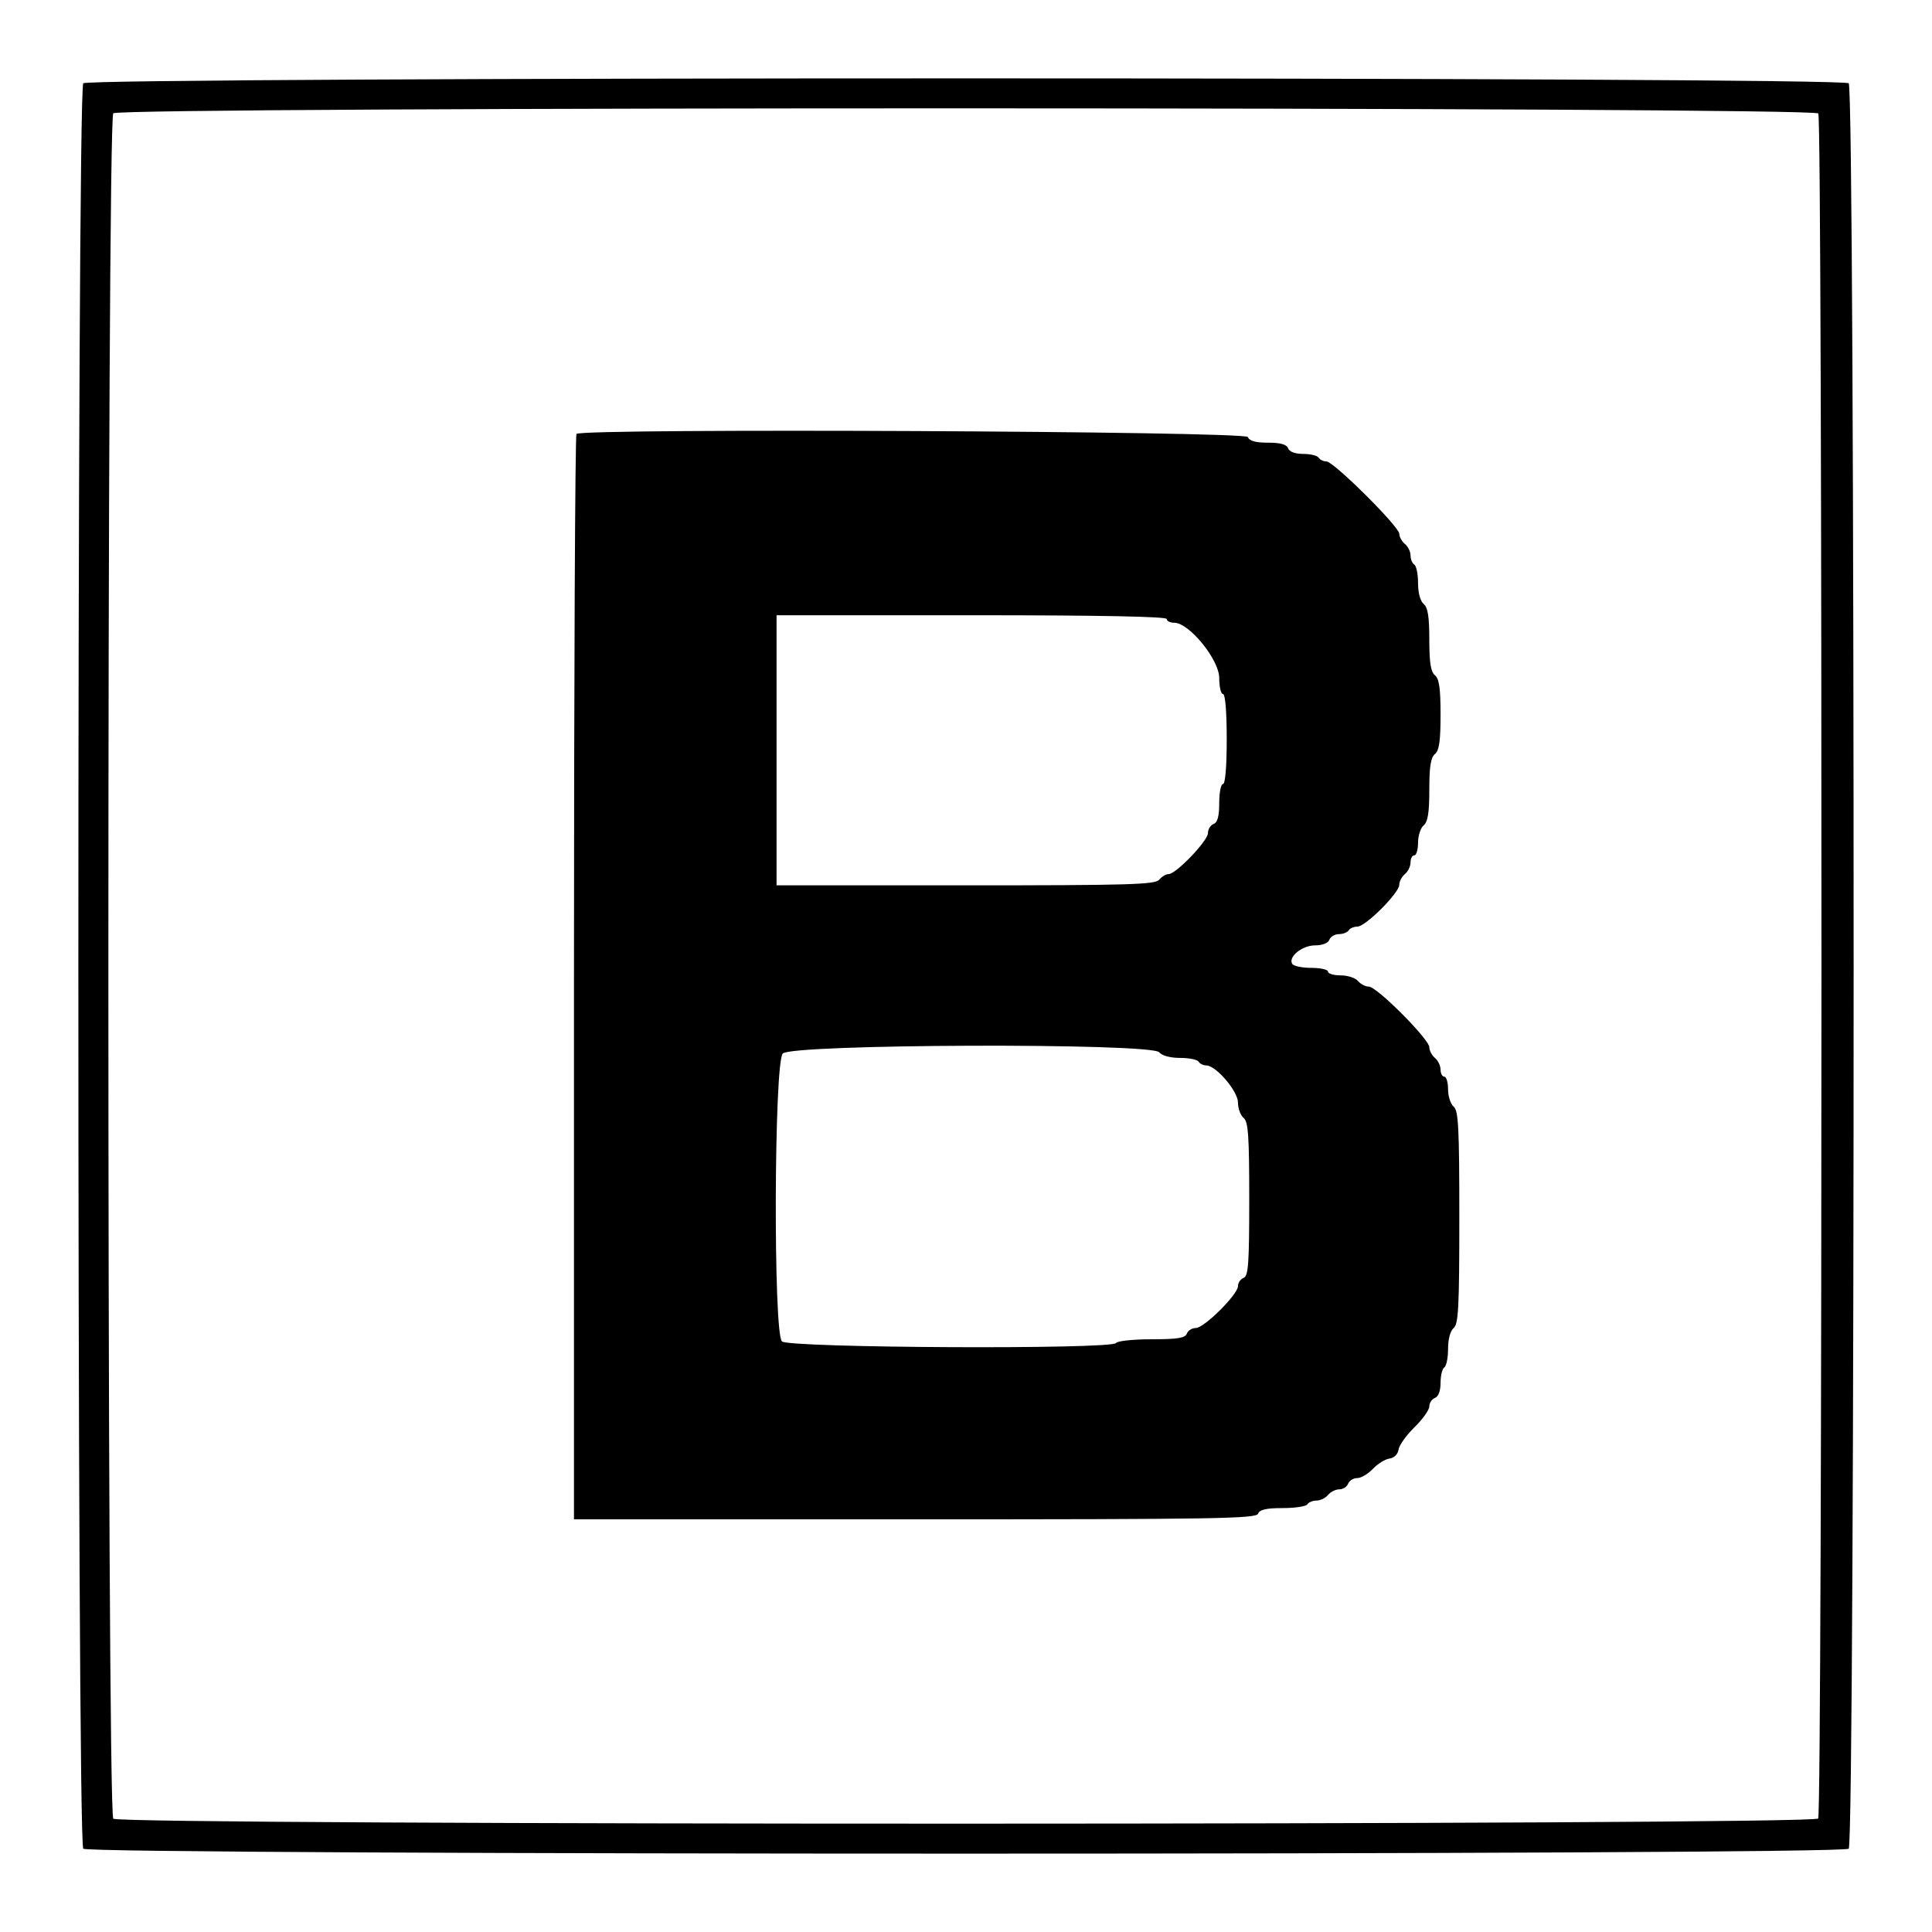 <svg id="svg" version="1.1" width="515" height="515" xmlns="http://www.w3.org/2000/svg" xmlns:xlink="http://www.w3.org/1999/xlink" style="display: block;"><g id="svgg"><path id="path0" d="M22.200 22.200 C 20.453 23.947,20.453 491.053,22.200 492.800 C 23.947 494.547,491.053 494.547,492.800 492.800 C 494.547 491.053,494.547 23.947,492.800 22.200 C 491.053 20.453,23.947 20.453,22.200 22.200 M484.694 30.250 C 485.839 31.775,485.806 482.912,484.661 484.750 C 483.544 486.542,31.992 486.592,30.200 484.800 C 28.453 483.053,28.453 31.947,30.200 30.200 C 31.992 28.408,483.348 28.458,484.694 30.250 M153.667 115.667 C 153.300 116.033,153.000 181.283,153.000 260.667 L 153.000 405.000 243.893 405.000 C 323.764 405.000,334.856 404.818,335.362 403.500 C 335.784 402.398,337.523 402.000,341.910 402.000 C 345.194 402.000,348.160 401.550,348.500 401.000 C 348.840 400.450,349.936 400.000,350.937 400.000 C 351.937 400.000,353.315 399.325,354.000 398.500 C 354.685 397.675,356.042 397.000,357.015 397.000 C 357.989 397.000,359.045 396.325,359.362 395.500 C 359.678 394.675,360.773 394.000,361.794 394.000 C 362.816 394.000,364.686 392.899,365.950 391.553 C 367.214 390.208,369.205 388.970,370.374 388.803 C 371.642 388.622,372.621 387.654,372.799 386.405 C 372.964 385.253,374.876 382.574,377.049 380.452 C 379.222 378.330,381.000 375.834,381.000 374.904 C 381.000 373.975,381.675 372.955,382.500 372.638 C 383.435 372.280,384.000 370.754,384.000 368.590 C 384.000 366.681,384.450 364.840,385.000 364.500 C 385.550 364.160,386.000 361.939,386.000 359.563 C 386.000 356.945,386.590 354.755,387.500 354.000 C 388.769 352.947,389.000 348.396,389.000 324.500 C 389.000 300.604,388.769 296.053,387.500 295.000 C 386.675 294.315,386.000 292.235,386.000 290.378 C 386.000 288.520,385.550 287.000,385.000 287.000 C 384.450 287.000,384.000 286.155,384.000 285.122 C 384.000 284.090,383.325 282.685,382.500 282.000 C 381.675 281.315,381.000 280.033,381.000 279.151 C 381.000 277.027,367.015 263.000,364.897 263.000 C 363.989 263.000,362.685 262.325,362.000 261.500 C 361.315 260.675,359.235 260.000,357.378 260.000 C 355.520 260.000,354.000 259.550,354.000 259.000 C 354.000 258.450,352.002 258.000,349.559 258.000 C 347.116 258.000,344.822 257.522,344.461 256.937 C 343.313 255.079,347.109 252.000,350.548 252.000 C 352.504 252.000,354.014 251.406,354.362 250.500 C 354.678 249.675,355.825 249.000,356.910 249.000 C 357.994 249.000,359.160 248.550,359.500 248.000 C 359.840 247.450,360.896 247.000,361.847 247.000 C 364.005 247.000,373.000 237.998,373.000 235.838 C 373.000 234.962,373.675 233.685,374.500 233.000 C 375.325 232.315,376.000 230.910,376.000 229.878 C 376.000 228.845,376.450 228.000,377.000 228.000 C 377.550 228.000,378.000 226.480,378.000 224.622 C 378.000 222.765,378.675 220.685,379.500 220.000 C 380.612 219.077,381.000 216.618,381.000 210.500 C 381.000 204.382,381.388 201.923,382.500 201.000 C 383.636 200.058,384.000 197.507,384.000 190.500 C 384.000 183.493,383.636 180.942,382.500 180.000 C 381.388 179.077,381.000 176.618,381.000 170.500 C 381.000 164.382,380.612 161.923,379.500 161.000 C 378.590 160.245,378.000 158.055,378.000 155.437 C 378.000 153.061,377.550 150.840,377.000 150.500 C 376.450 150.160,376.000 149.064,376.000 148.063 C 376.000 147.063,375.325 145.685,374.500 145.000 C 373.675 144.315,373.000 143.098,373.000 142.294 C 373.000 140.392,355.497 123.000,353.583 123.000 C 352.777 123.000,351.840 122.550,351.500 122.000 C 351.160 121.450,349.319 121.000,347.410 121.000 C 345.246 121.000,343.720 120.435,343.362 119.500 C 342.961 118.456,341.332 118.000,338.000 118.000 C 334.668 118.000,333.039 117.544,332.638 116.500 C 332.033 114.922,155.235 114.099,153.667 115.667 M311.000 165.000 C 311.000 165.550,311.910 166.000,313.022 166.000 C 316.985 166.000,325.000 175.849,325.000 180.719 C 325.000 183.073,325.450 185.000,326.000 185.000 C 326.611 185.000,327.000 189.667,327.000 197.000 C 327.000 204.333,326.611 209.000,326.000 209.000 C 325.450 209.000,325.000 211.264,325.000 214.031 C 325.000 217.581,324.558 219.232,323.500 219.638 C 322.675 219.955,322.000 221.045,322.000 222.060 C 322.000 224.122,313.488 233.000,311.511 233.000 C 310.814 233.000,309.685 233.675,309.000 234.500 C 307.924 235.797,300.938 236.000,257.378 236.000 L 207.000 236.000 207.000 200.000 L 207.000 164.000 259.000 164.000 C 293.000 164.000,311.000 164.346,311.000 165.000 M309.000 280.500 C 309.755 281.410,311.945 282.000,314.563 282.000 C 316.939 282.000,319.160 282.450,319.500 283.000 C 319.840 283.550,320.751 284.000,321.526 284.000 C 324.134 284.000,330.000 290.861,330.000 293.911 C 330.000 295.475,330.675 297.315,331.500 298.000 C 332.744 299.032,333.000 302.733,333.000 319.654 C 333.000 336.873,332.766 340.153,331.500 340.638 C 330.675 340.955,330.000 341.938,330.000 342.823 C 330.000 345.044,320.990 354.000,318.756 354.000 C 317.756 354.000,316.678 354.675,316.362 355.500 C 315.910 356.677,313.882 357.000,306.952 357.000 C 302.093 357.000,297.840 357.450,297.500 358.000 C 296.422 359.744,210.186 359.329,208.429 357.571 C 206.115 355.258,206.327 283.401,208.655 280.829 C 210.967 278.274,306.891 277.959,309.000 280.500 " stroke="none" fill="#000000" fill-rule="evenodd"></path></g></svg>